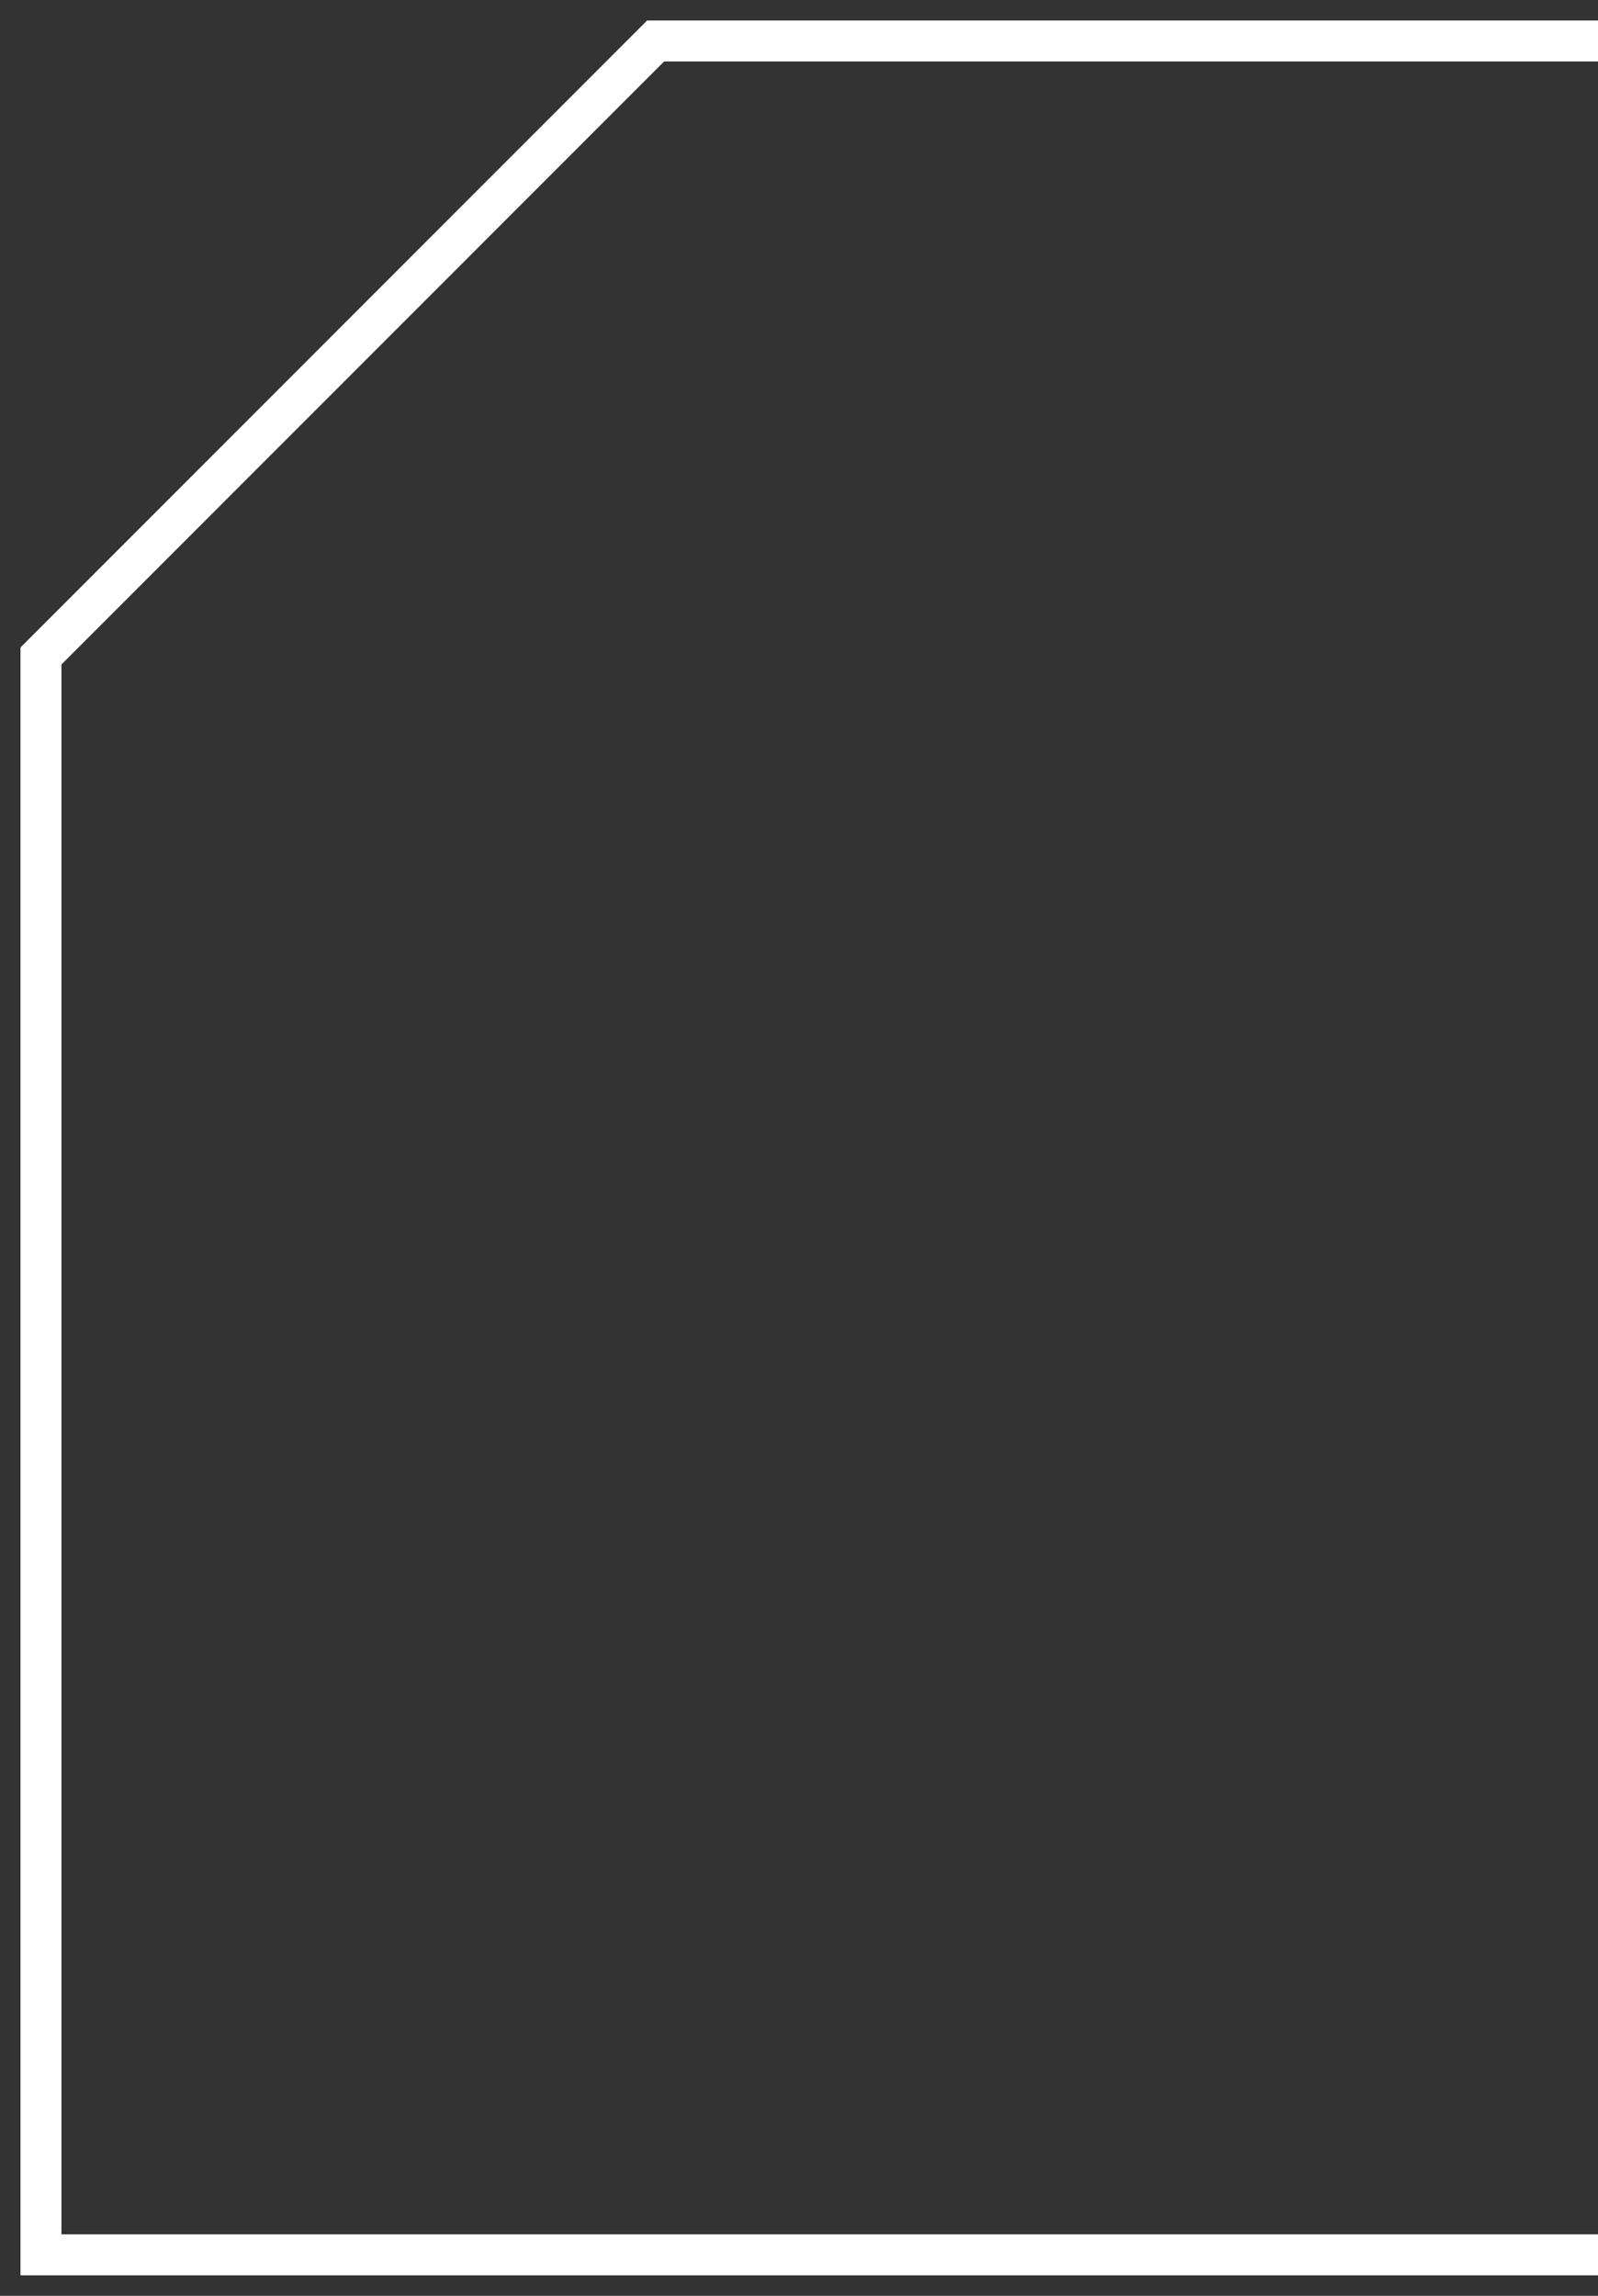 <svg width="39" height="56" viewBox="0 0 39 56" fill="none" xmlns="http://www.w3.org/2000/svg">
<rect x="0" y="0" width="39" height="56" fill="#333333" stroke="none"/>
<path d="M39 55L16 55H1V40V31V16L8.5 8.5L16 1H39" stroke="white"/>
</svg>
